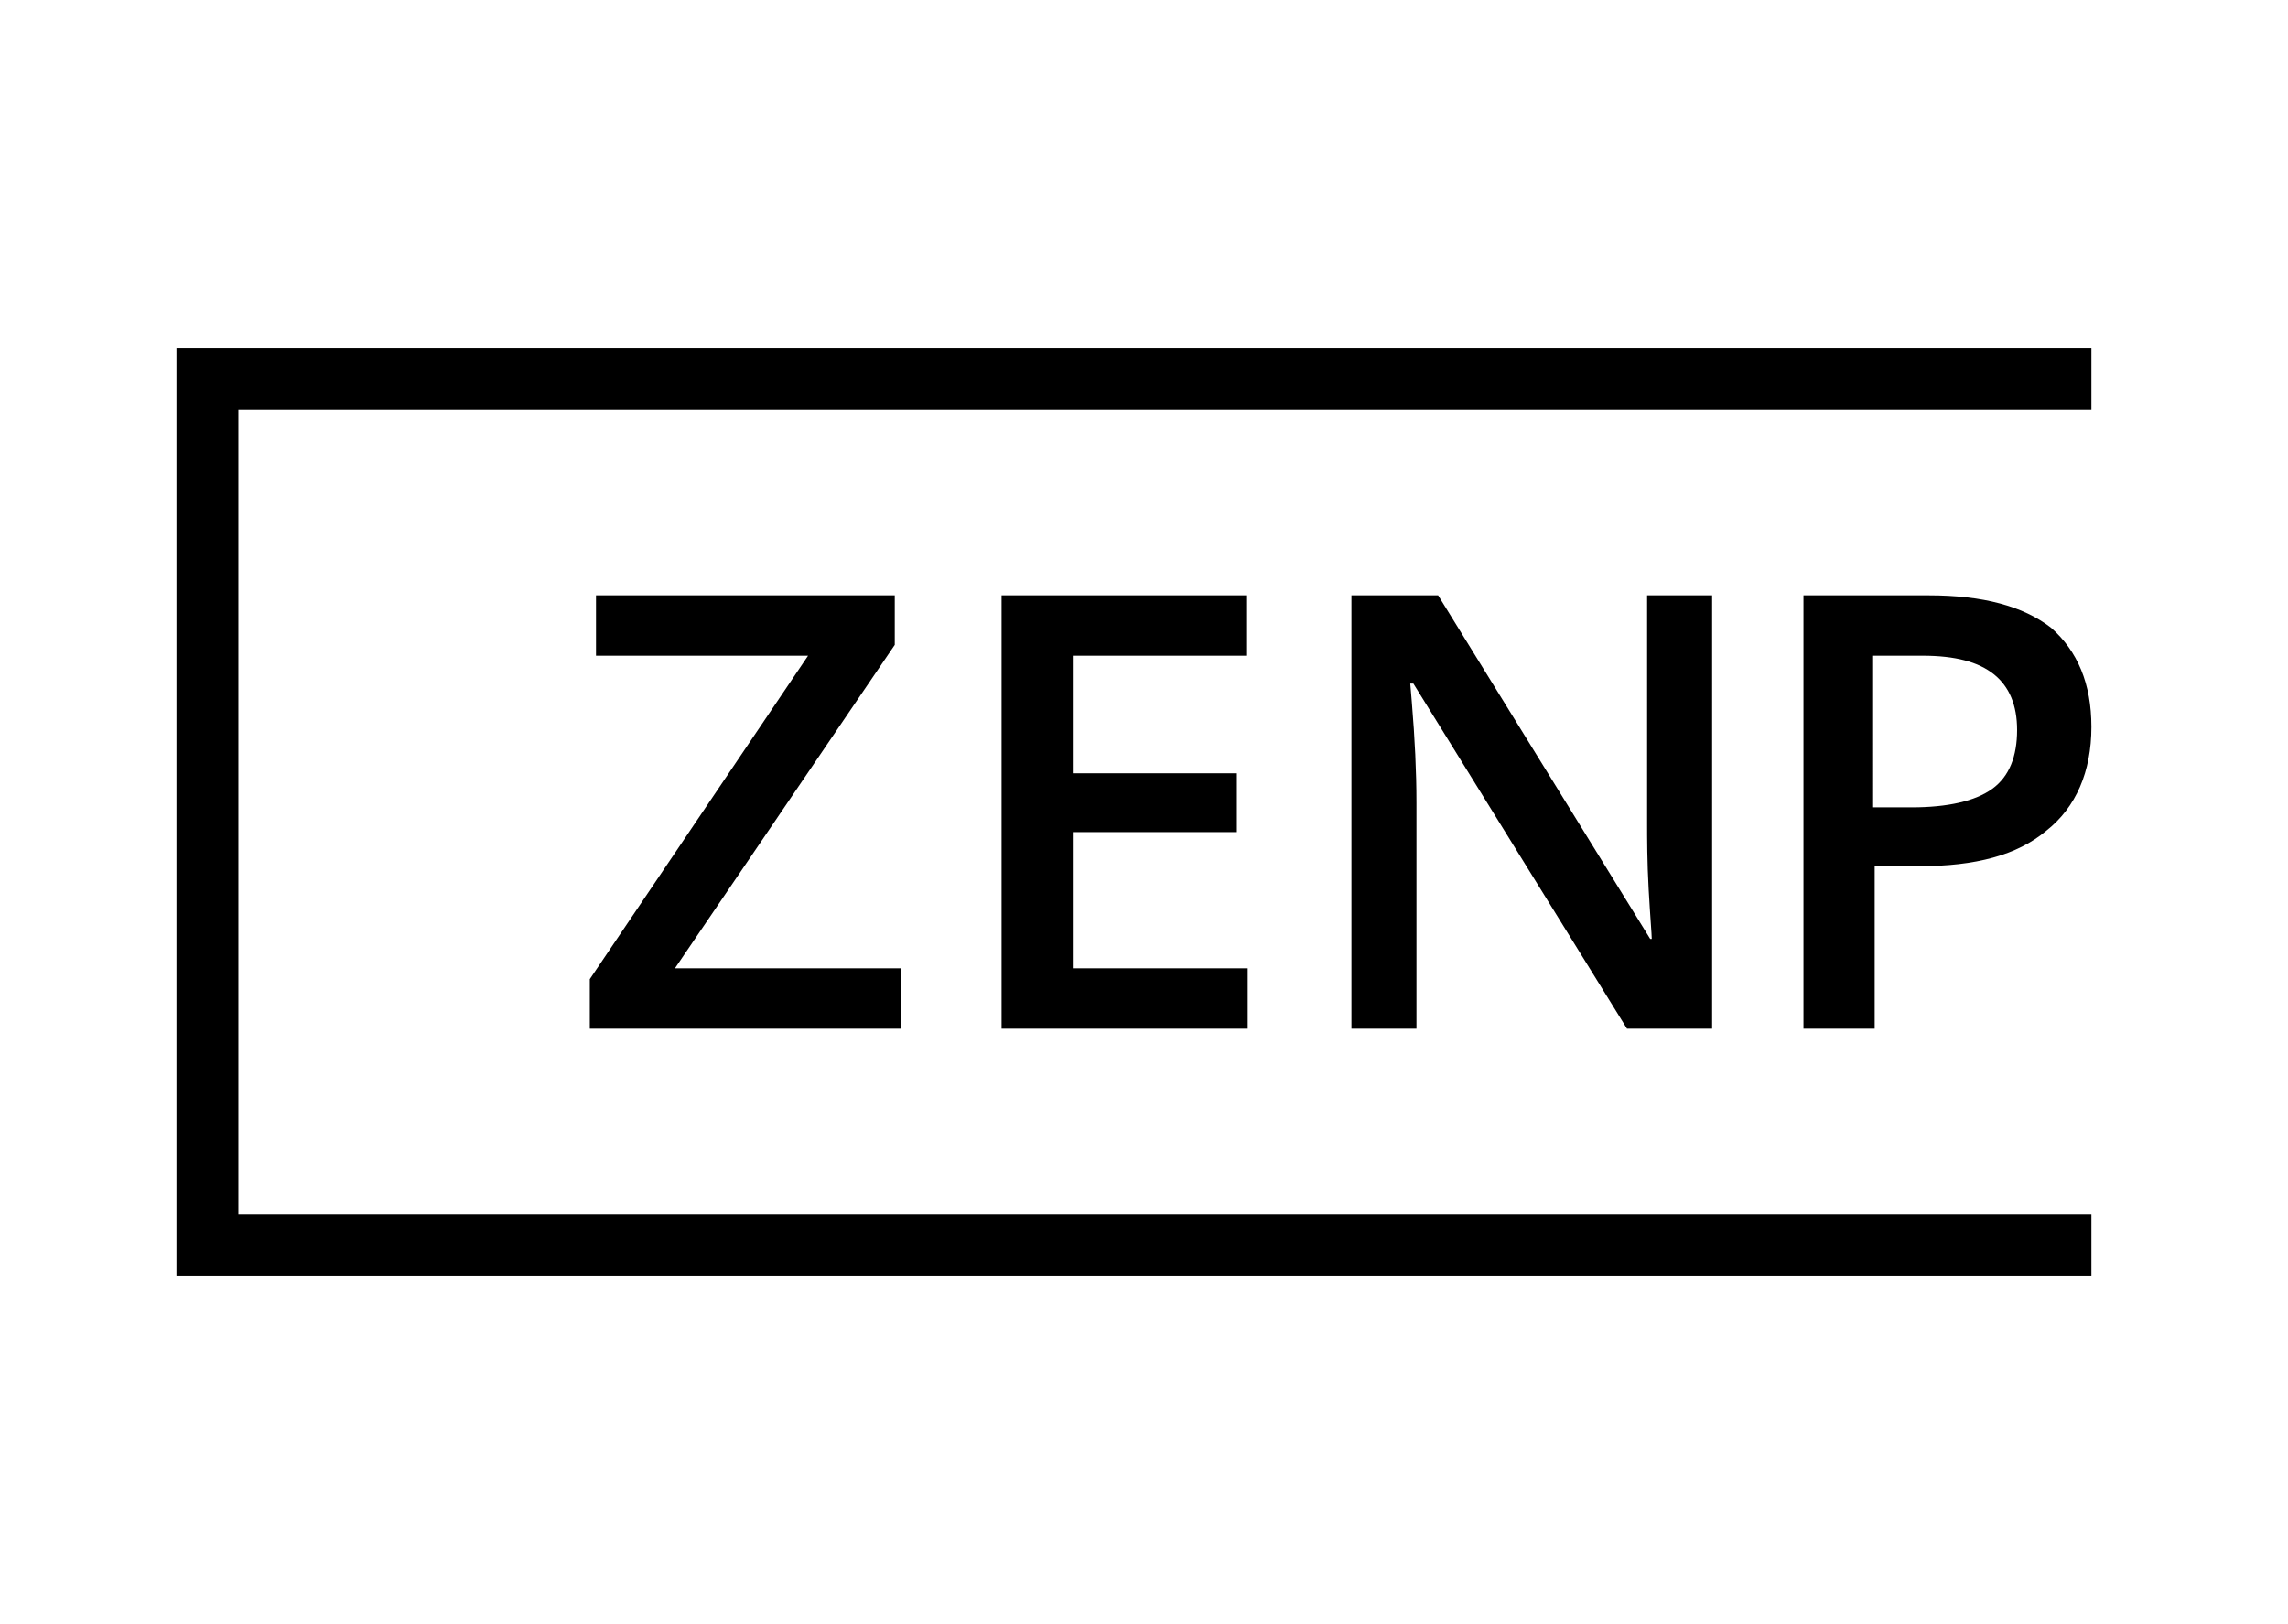 <?xml version="1.0" encoding="utf-8"?>
<!-- Generator: Adobe Illustrator 18.1.1, SVG Export Plug-In . SVG Version: 6.00 Build 0)  -->
<svg version="1.1" id="Layer_1" xmlns="http://www.w3.org/2000/svg" xmlns:xlink="http://www.w3.org/1999/xlink" x="0px" y="0px" width="100px" fill="#000000"
	 viewBox="0 0 147.8 71" enable-background="new 0 0 147.8 71" xml:space="preserve">
<g>
	<g>
		<path d="M58.1,49.5h-20v-3.2l14.1-20.9H38.5v-3.9h19.3v3.2L43.6,45.6h14.6V49.5z"/>
		<path d="M80.5,49.5H64.7v-28h15.8v3.9H69.3V33h10.6v3.8H69.3v8.8h11.3V49.5z"/>
		<path d="M110.7,49.5h-5.6L91.3,27.2h-0.2l0.1,1.2c0.2,2.4,0.3,4.5,0.3,6.5v14.6h-4.2v-28h5.6l13.7,22.2h0.1c0-0.3-0.1-1.4-0.2-3.2
			c-0.1-1.8-0.1-3.3-0.1-4.3V21.5h4.2V49.5z"/>
		<path d="M135.1,30c0,2.9-1,5.2-2.9,6.7c-1.9,1.6-4.6,2.3-8.2,2.3h-2.9v10.5h-4.6v-28h8.1c3.5,0,6.1,0.7,7.9,2.1
			C134.2,25.1,135.1,27.2,135.1,30z M121.1,35.2h2.4c2.3,0,4.1-0.4,5.2-1.2c1.1-0.8,1.6-2.1,1.6-3.8c0-1.6-0.5-2.8-1.5-3.6
			c-1-0.8-2.5-1.2-4.6-1.2h-3.2V35.2z"/>
	</g>
	<polyline fill="none" stroke="#000000" stroke-width="4" stroke-miterlimit="10" points="135.1,7.5 13.5,7.5 13.4,7.5 13.4,63.5 
		13.5,63.5 135.1,63.5 "/>
</g>
</svg>
